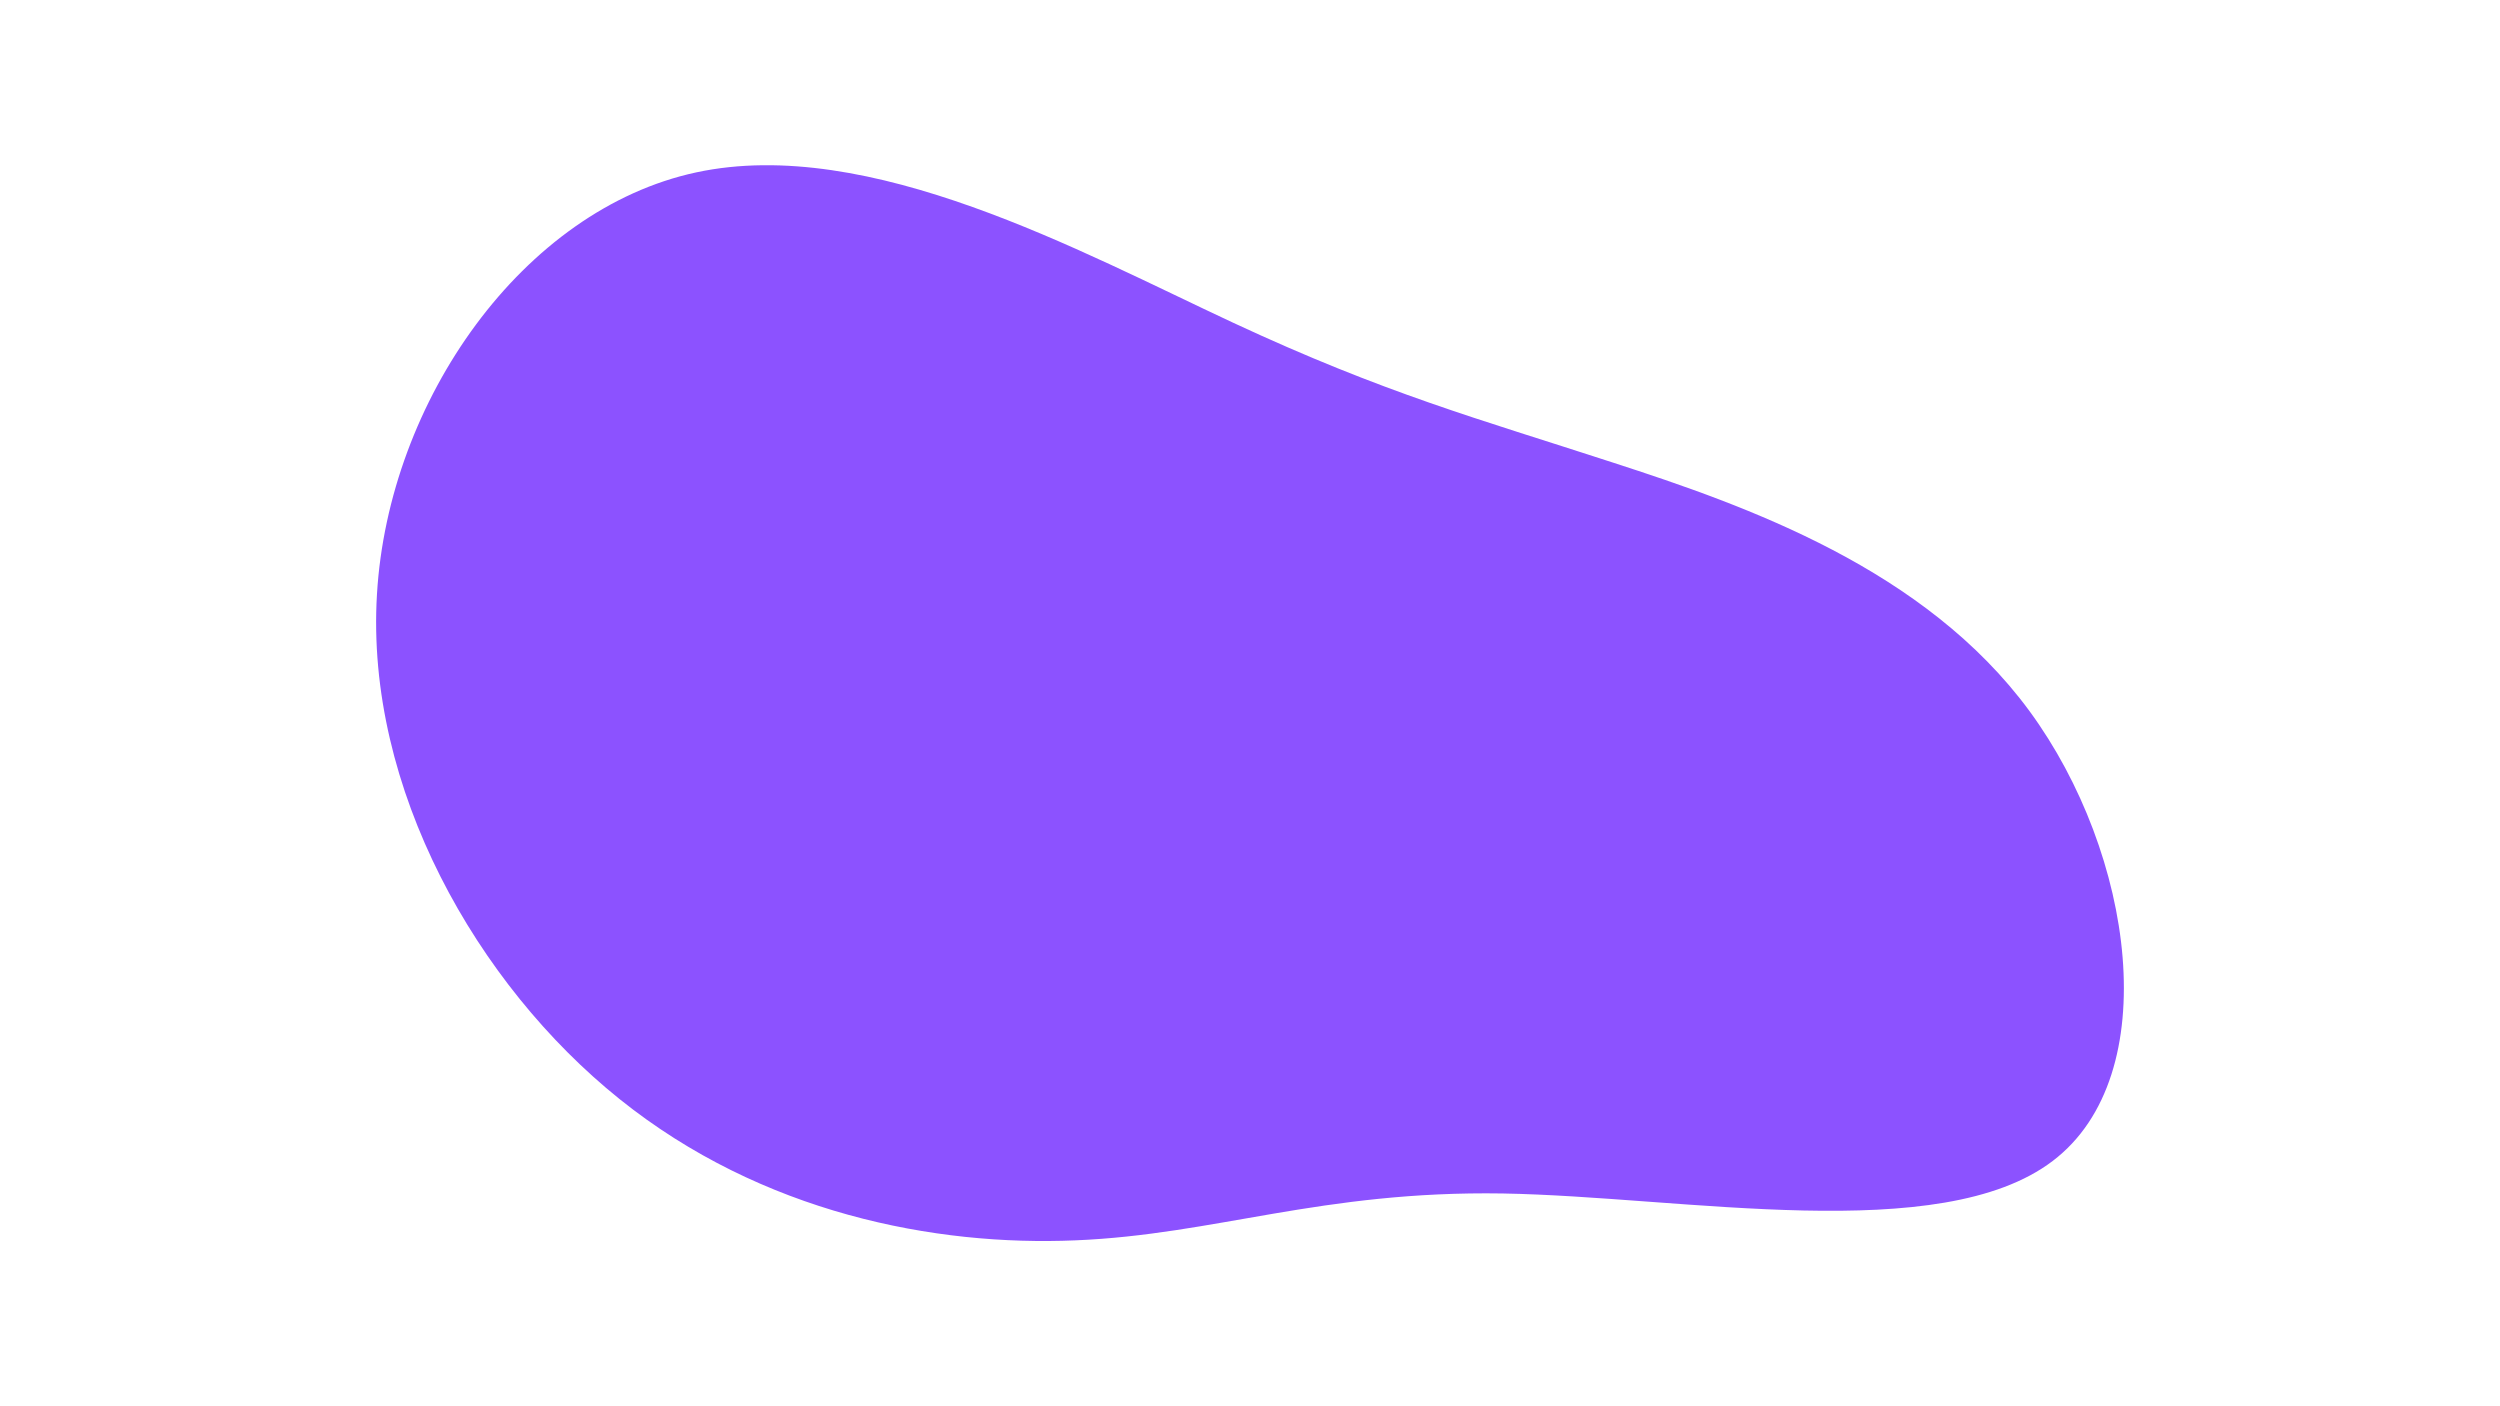 <svg id="visual" viewBox="0 0 960 540" width="960" height="540" xmlns="http://www.w3.org/2000/svg" xmlns:xlink="http://www.w3.org/1999/xlink" version="1.1"><g transform="translate(496.255 297.495)"><path d="M123 -119.9C174.9 -103.1 243 -79 283.1 -24.4C323.2 30.3 335.3 115.4 292 148.3C248.8 181.2 150.4 162 80.8 160.8C11.1 159.7 -29.7 176.6 -83.3 178.8C-137 181.1 -203.6 168.5 -258.4 124.5C-313.1 80.6 -356 5.1 -351.5 -69.3C-347.1 -143.7 -295.4 -217 -228.9 -231.3C-162.4 -245.6 -81.2 -200.8 -22.8 -173.6C35.6 -146.4 71.1 -136.8 123 -119.9" fill="#8c52ff"></path></g></svg>